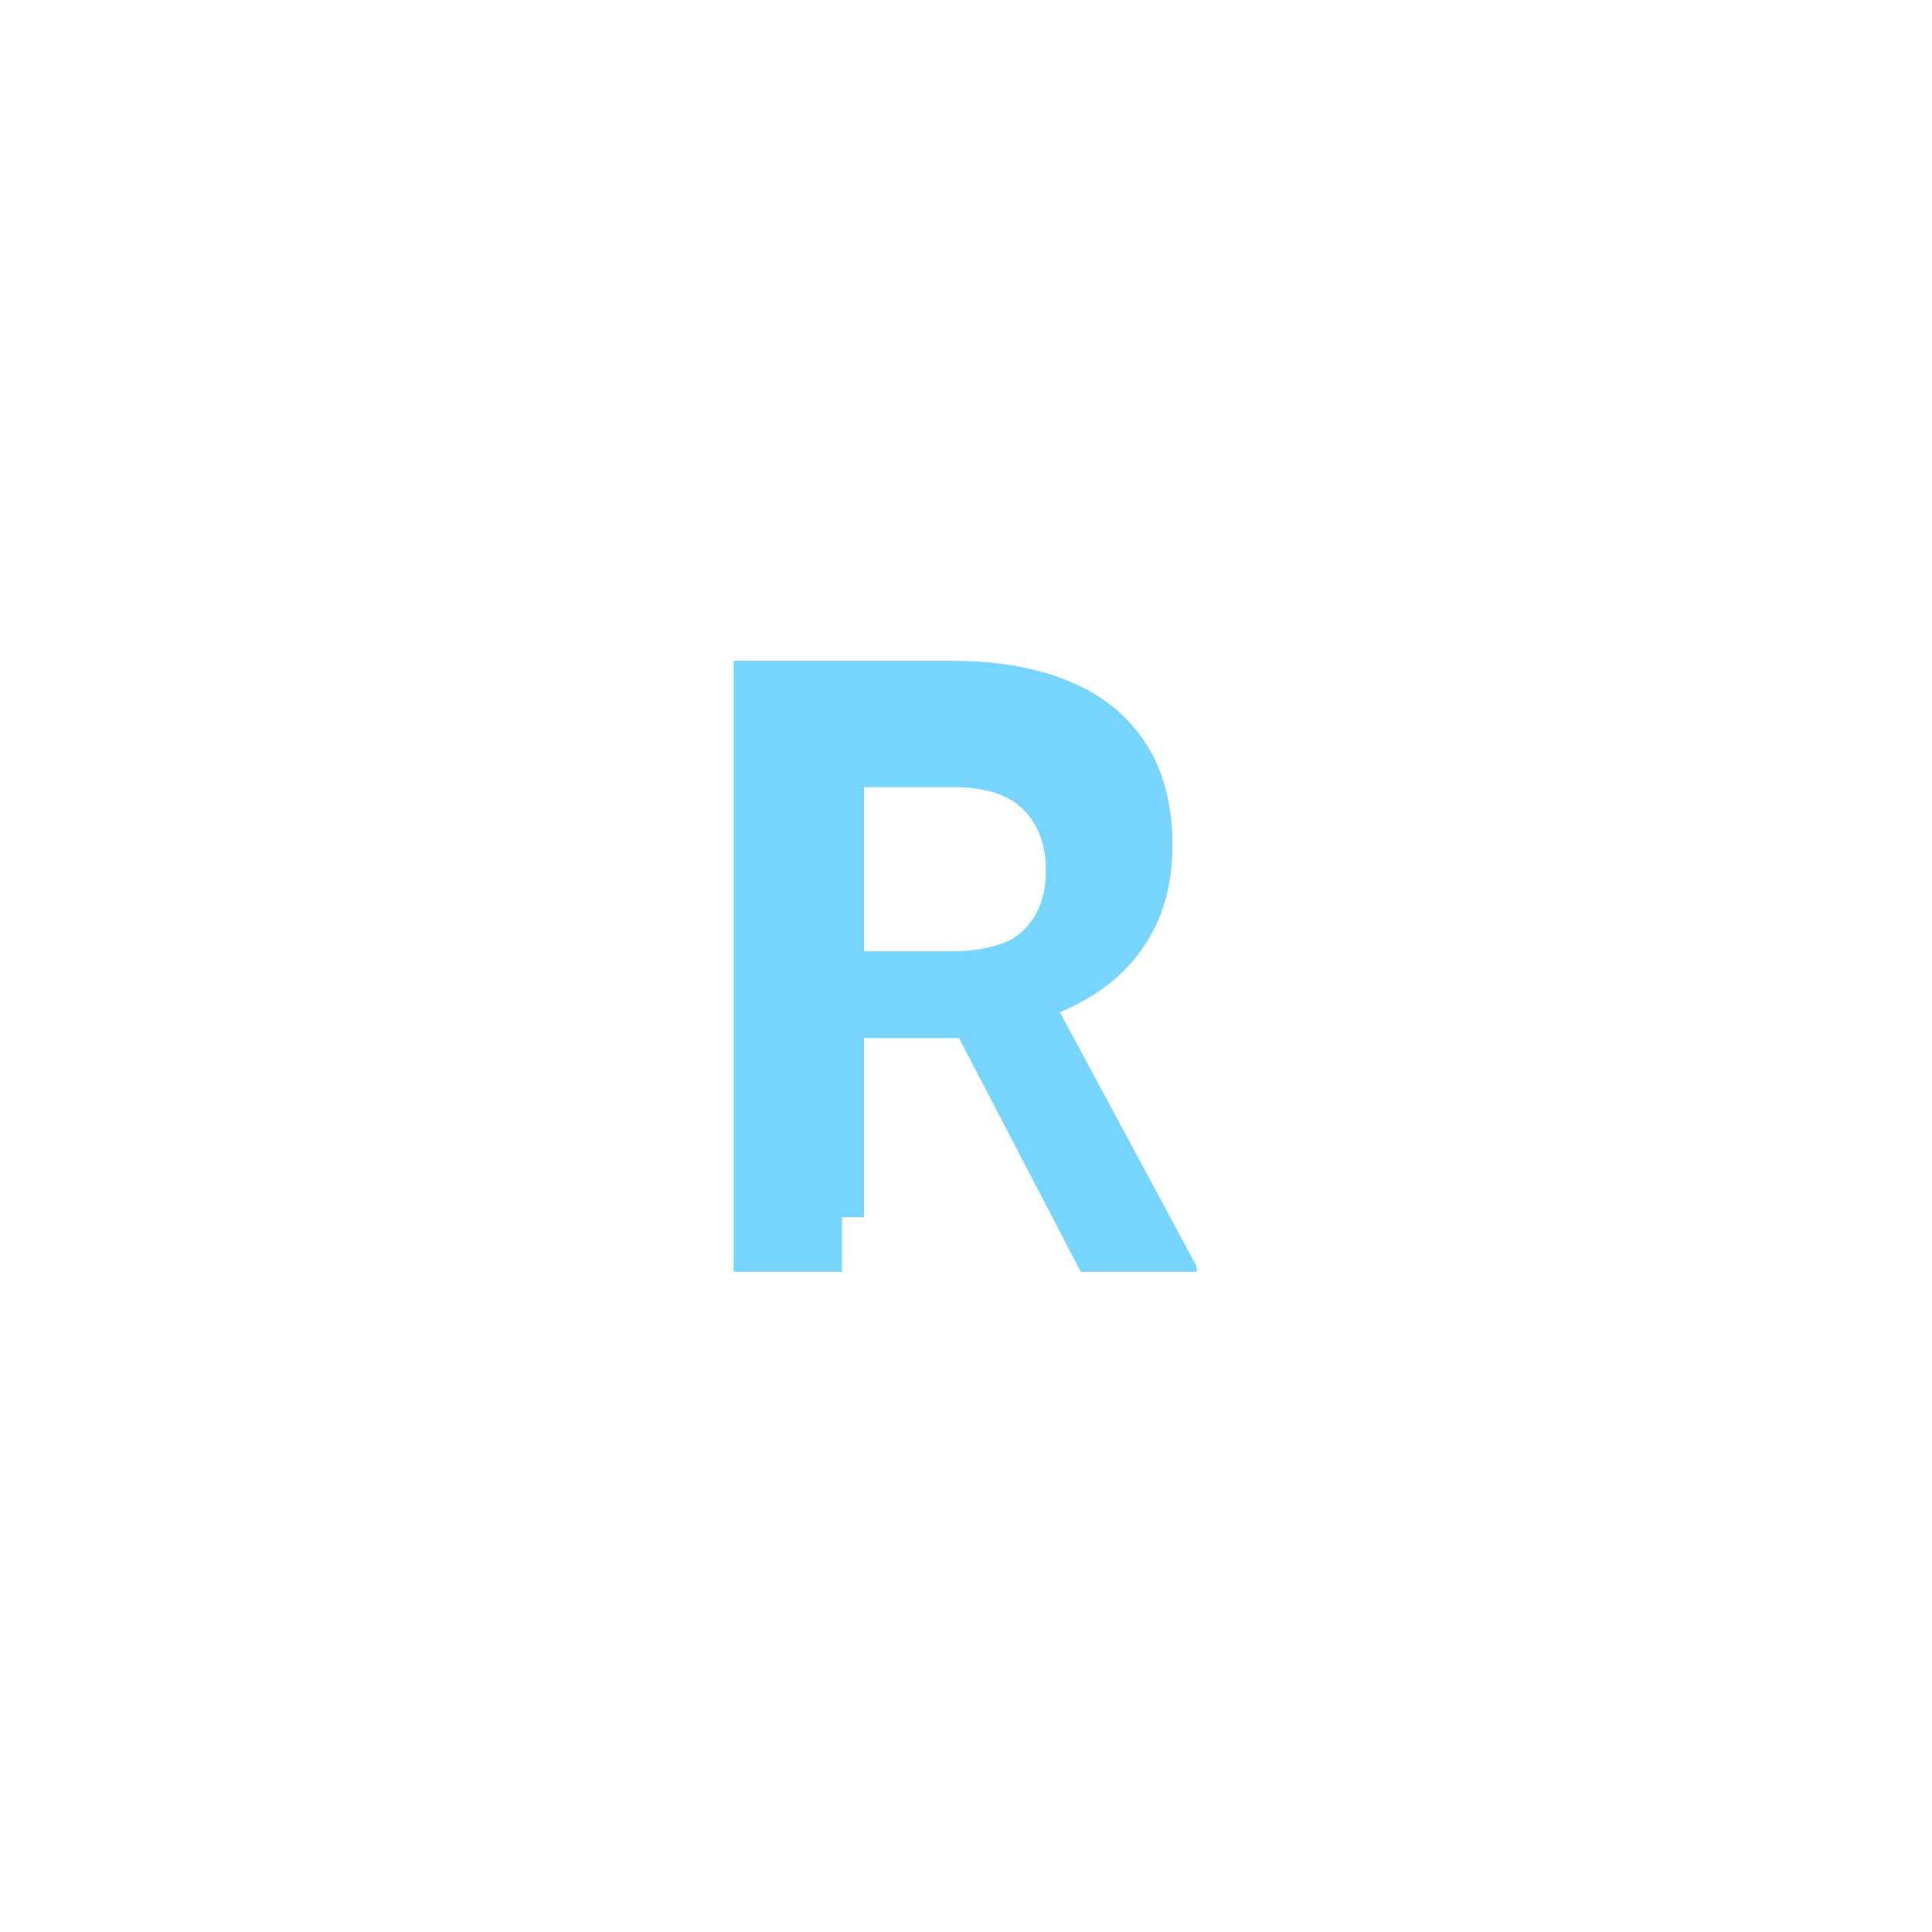<svg xmlns="http://www.w3.org/2000/svg" version="1.1" xmlns:xlink="http://www.w3.org/1999/xlink" xmlns:svgjs="http://svgjs.dev/svgjs" width="1000" height="1000" viewBox="0 0 1000 1000"><rect width="1000" height="1000" fill="#ffffff"></rect><g transform="matrix(0.7,0,0,0.7,149.576,282.127)"><svg viewBox="0 0 396 247" data-background-color="#ffffff" preserveAspectRatio="xMidYMid meet" height="623" width="1000" xmlns="http://www.w3.org/2000/svg" xmlns:xlink="http://www.w3.org/1999/xlink"><g id="tight-bounds" transform="matrix(1,0,0,1,0.24,-0.1)"><svg viewBox="0 0 395.52 247.2" height="247.2" width="395.52"><g><svg></svg></g><g><svg viewBox="0 0 395.52 247.2" height="247.2" width="395.52"><mask id="4b57ef58-7722-4bf7-99e2-1eeda2b4cfdd"><rect width="395.52" height="247.2" fill="white"></rect><g transform="matrix(1,0,0,1,129.63,37.08)" id="clone"><svg viewBox="0 0 136.261 173.04" height="173.04" width="136.261"><g><svg viewBox="0 0 136.261 173.04" height="173.04" width="136.261"><g><svg viewBox="0 0 136.261 173.04" height="173.04" width="136.261"><g><svg viewBox="0 0 136.261 173.04" height="173.04" width="136.261"><g id="SvgjsG1076"><svg viewBox="0 0 136.261 173.04" height="173.04" width="136.261" id="SvgjsSvg1075"><g><svg viewBox="0 0 136.261 173.04" height="173.04" width="136.261"><g transform="matrix(1,0,0,1,0,0)"><svg width="136.261" viewBox="0.56 -38.55 32.93 41.55" height="173.04" data-palette-color="#77d4fc"><path d="M3.56-35.55L16.19-35.55Q20.26-35.55 23.14-34.33 26.03-33.11 27.55-30.71 29.08-28.32 29.08-24.83L29.08-24.83Q29.08-22.14 28.1-20.12 27.12-18.09 25.33-16.71 23.54-15.33 21.09-14.58L21.09-14.58 19.19-13.6 7.93-13.6 7.89-18.65 16.24-18.65Q18.41-18.65 19.86-19.41 21.31-20.17 22.03-21.48 22.75-22.8 22.75-24.49L22.75-24.49Q22.75-27.22 21.18-28.85 19.6-30.47 16.19-30.47L16.19-30.47 9.86-30.47 9.86 0 3.56 0 3.56-35.55ZM23.75 0L15.45-15.94 22.07-15.97 30.49-0.32 30.49 0 23.75 0Z" opacity="1" transform="matrix(1,0,0,1,0,0)" fill="black" class="wordmark-text-0" id="SvgjsPath1074" stroke-width="5" stroke="black" stroke-linejoin="round"></path></svg></g></svg></g></svg></g></svg></g><g></g></svg></g></svg></g></svg></g></mask><g mask="url(#4b57ef58-7722-4bf7-99e2-1eeda2b4cfdd)"><g><path xmlns="http://www.w3.org/2000/svg" d="M129.896 34.013h63.656c13.675 0 25.351 2.05 35.028 6.149 9.71 4.099 17.119 10.181 22.227 18.245 5.141 8.03 7.711 17.909 7.711 29.635v0c0 9.038-1.646 16.951-4.939 23.739-3.293 6.821-7.946 12.55-13.961 17.187-6.014 4.637-13.138 8.215-21.37 10.735v0l-9.576 4.939h-56.751l-0.202-25.452h42.085c7.291 0 13.373-1.277 18.245-3.83 4.872-2.554 8.518-6.031 10.936-10.433 2.419-4.435 3.629-9.492 3.629-15.171v0c0-9.173-2.638-16.498-7.913-21.975-5.309-5.443-13.692-8.165-25.149-8.164v0h-31.904v153.57h-31.752zM231.654 213.187l-41.832-80.339 33.365-0.151 42.437 78.877v1.613z" fill="#77d4fc" fill-rule="nonzero" stroke="none" stroke-width="1" stroke-linecap="butt" stroke-linejoin="miter" stroke-miterlimit="10" stroke-dasharray="" stroke-dashoffset="0" font-family="none" font-weight="none" font-size="none" text-anchor="none" style="mix-blend-mode: normal" data-fill-palette-color="tertiary"></path></g></g><g transform="matrix(1,0,0,1,129.63,37.08)"><svg viewBox="0 0 136.261 173.04" height="173.04" width="136.261"><g><svg viewBox="0 0 136.261 173.04" height="173.04" width="136.261"><g><svg viewBox="0 0 136.261 173.04" height="173.04" width="136.261"><g><svg viewBox="0 0 136.261 173.04" height="173.04" width="136.261"><g id="textblocktransform"><svg viewBox="0 0 136.261 173.04" height="173.04" width="136.261" id="textblock"><g><svg viewBox="0 0 136.261 173.04" height="173.04" width="136.261"><g transform="matrix(1,0,0,1,0,0)"><svg width="136.261" viewBox="0.56 -38.55 32.93 41.55" height="173.04" data-palette-color="#77d4fc"><path d="M3.56-35.55L16.19-35.55Q20.26-35.55 23.14-34.33 26.03-33.11 27.55-30.71 29.08-28.32 29.08-24.83L29.08-24.83Q29.08-22.14 28.1-20.12 27.12-18.09 25.33-16.71 23.54-15.33 21.09-14.58L21.09-14.58 19.19-13.6 7.93-13.6 7.89-18.65 16.24-18.65Q18.41-18.65 19.86-19.41 21.31-20.17 22.03-21.48 22.75-22.8 22.75-24.49L22.75-24.49Q22.75-27.22 21.18-28.85 19.6-30.47 16.19-30.47L16.19-30.47 9.86-30.47 9.86 0 3.56 0 3.56-35.55ZM23.75 0L15.45-15.94 22.07-15.97 30.49-0.32 30.49 0 23.75 0Z" opacity="1" transform="matrix(1,0,0,1,0,0)" fill="#77d4fc" class="wordmark-text-0" data-fill-palette-color="primary" id="text-0"></path></svg></g></svg></g></svg></g></svg></g><g></g></svg></g></svg></g></svg></g></svg></g><defs></defs></svg><rect width="395.52" height="247.2" fill="none" stroke="none" visibility="hidden"></rect></g></svg></g></svg>
